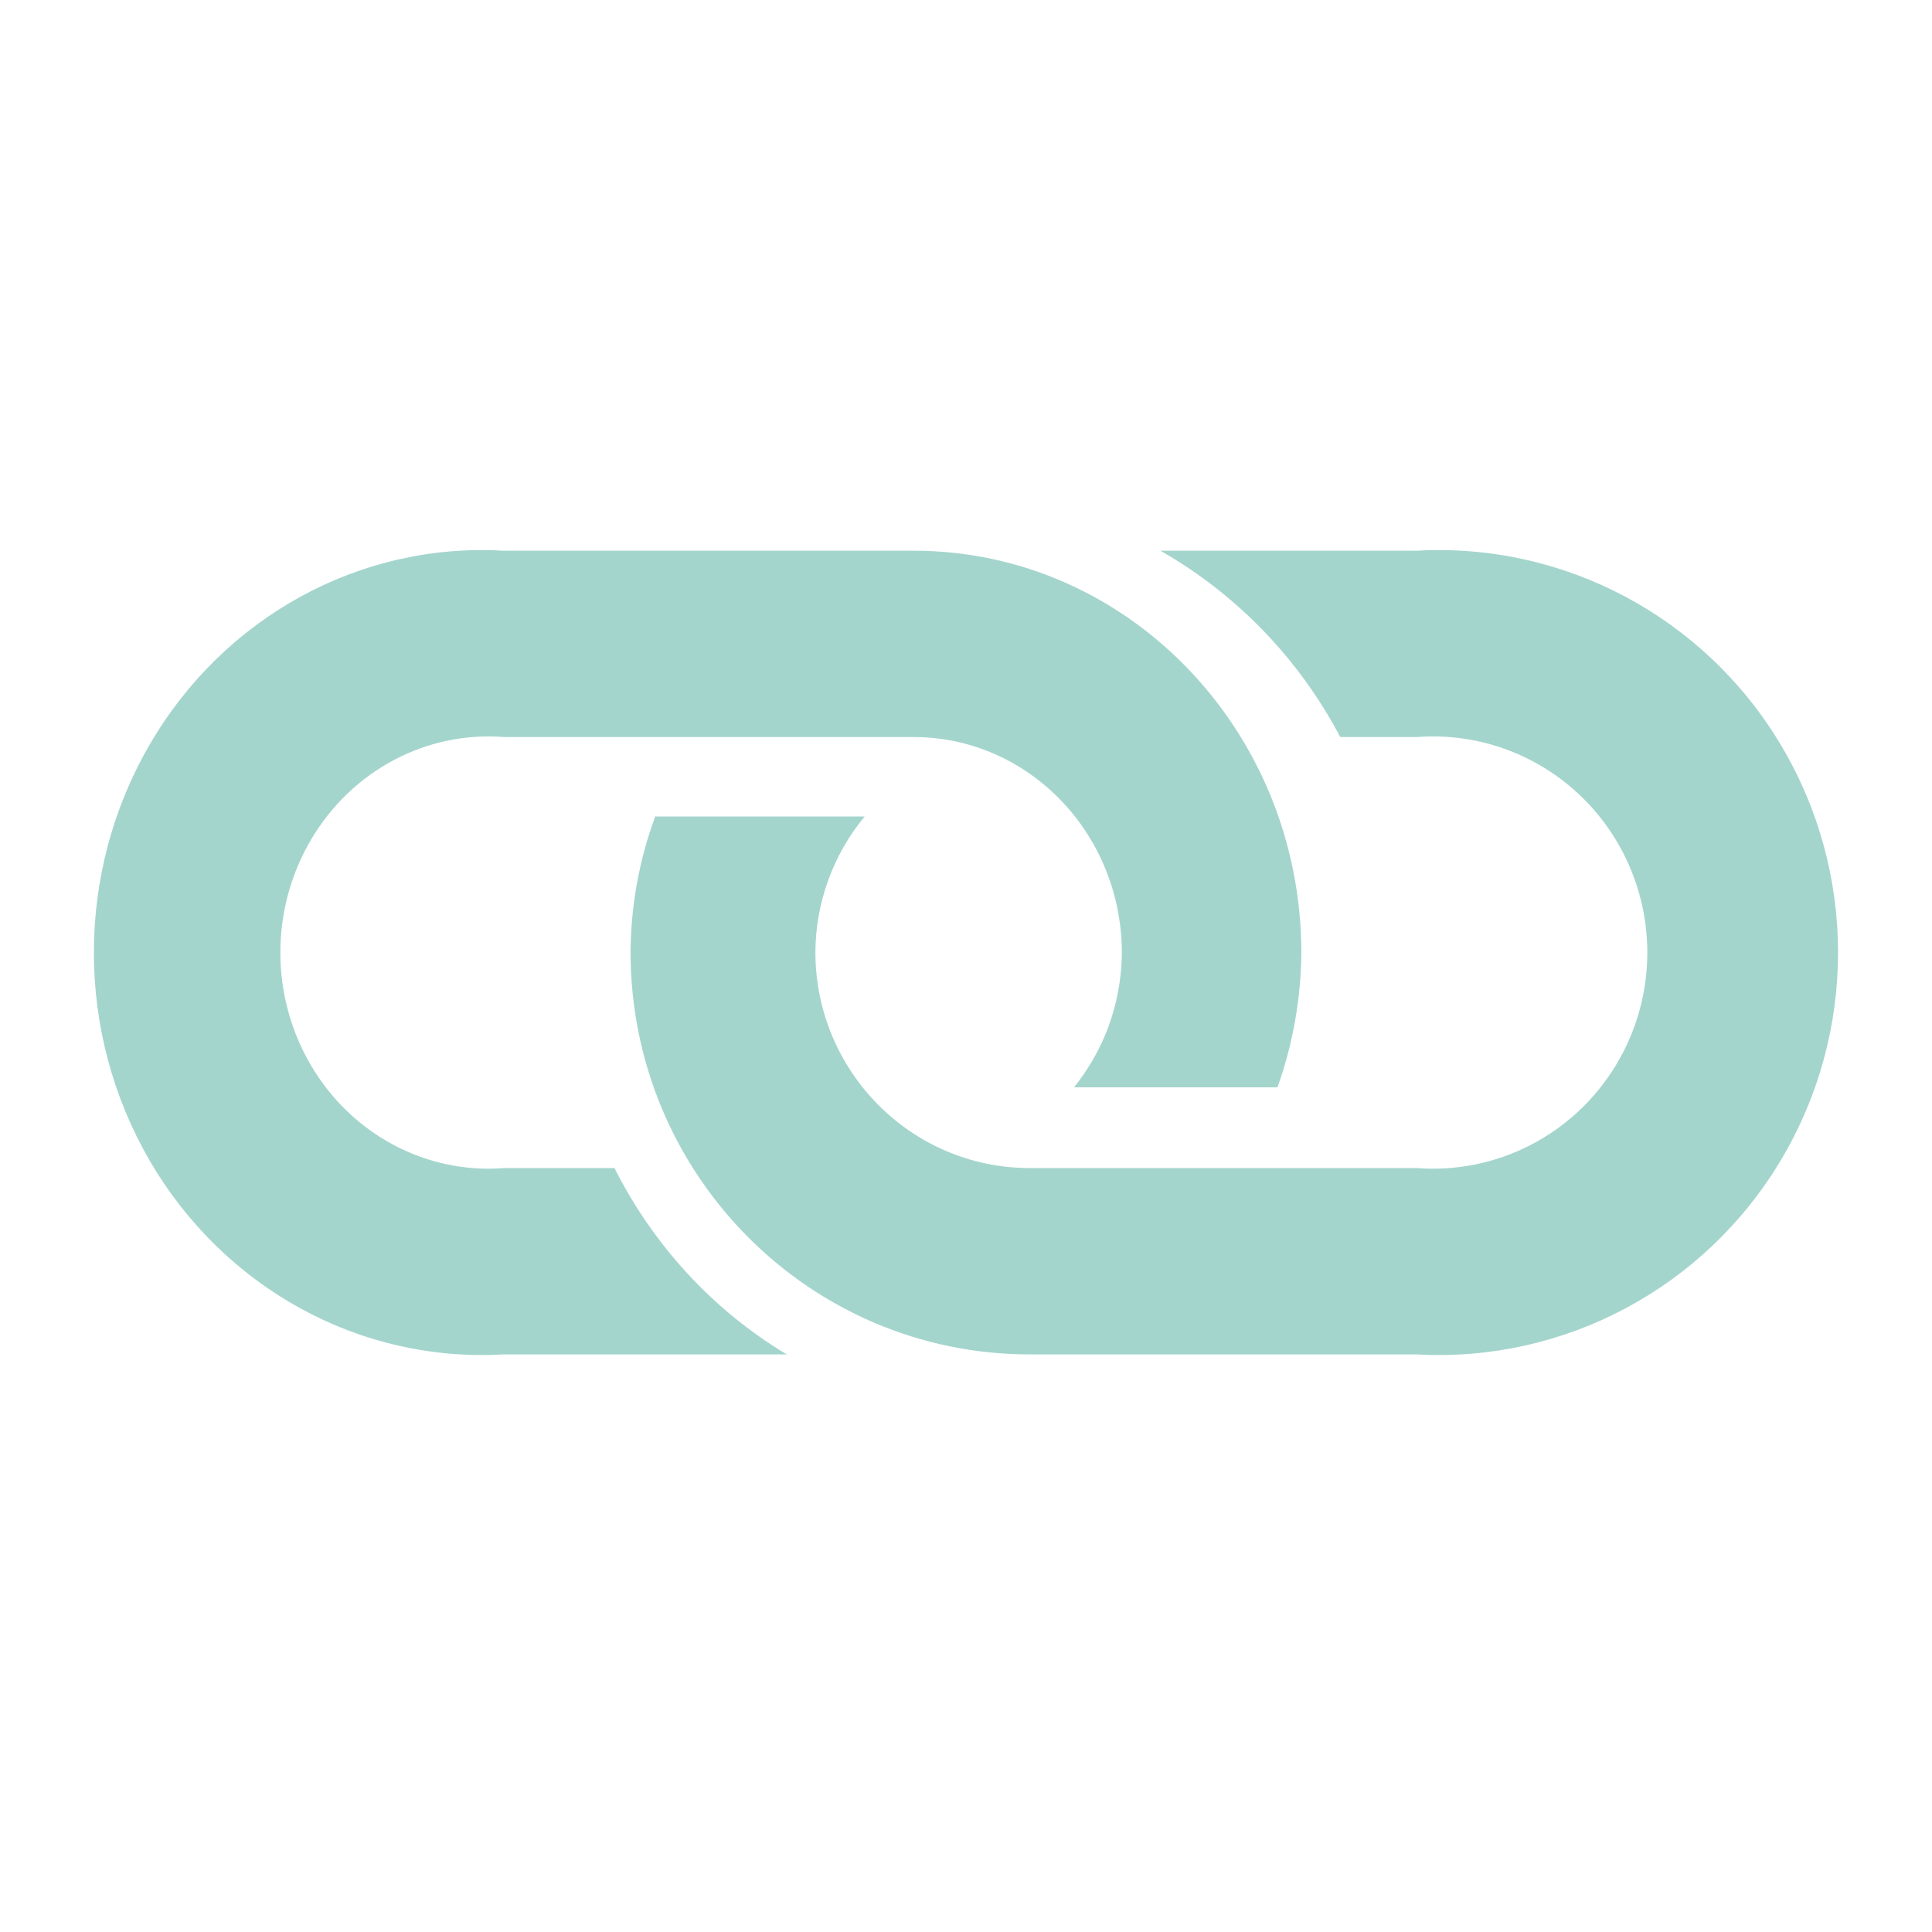 <?xml version="1.0" encoding="UTF-8"?>
<svg width="24px" height="24px" viewBox="0 0 24 24" version="1.1" xmlns="http://www.w3.org/2000/svg" xmlns:xlink="http://www.w3.org/1999/xlink">
    <title>icon_bind-off</title>
    <g id="icon_bind-off" stroke="none" stroke-width="1" fill="none" fill-rule="evenodd">
        <path d="M11.992,7.667 C12.567,7.671 13.136,7.771 13.674,7.964 L13.674,7.964 L13.674,10.491 C13.478,10.334 13.26,10.204 13.026,10.105 C12.7,9.969 12.348,9.899 11.992,9.897 C10.515,9.905 9.323,11.061 9.323,12.483 L9.323,12.483 L9.323,17.568 C9.246,18.536 9.739,19.464 10.599,19.97 C11.459,20.477 12.541,20.477 13.401,19.97 C14.261,19.464 14.754,18.536 14.677,17.568 L14.677,17.568 L14.677,16.2 C15.644,15.712 16.447,14.97 16.992,14.059 L16.992,14.059 L16.992,17.582 C17.095,19.364 16.167,21.055 14.58,21.976 C12.993,22.897 11.007,22.897 9.42,21.976 C7.833,21.055 6.905,19.364 7.008,17.582 L7.008,17.582 L7.008,12.483 C7.008,9.829 9.237,7.675 11.992,7.667 Z M9.42,1.711 C11.007,0.763 12.993,0.763 14.58,1.711 C16.167,2.659 17.095,4.4 16.992,6.235 L16.992,6.235 L16.992,11.041 C16.992,13.78 14.754,16 11.992,16 C11.418,15.996 10.849,15.893 10.31,15.694 L10.31,15.694 L10.31,13.092 C10.782,13.483 11.377,13.7 11.992,13.704 C13.475,13.704 14.677,12.512 14.677,11.041 L14.677,11.041 L14.677,6.235 C14.754,5.238 14.261,4.282 13.401,3.761 C12.541,3.239 11.459,3.239 10.599,3.761 C9.739,4.282 9.246,5.238 9.323,6.235 L9.323,6.235 L9.323,7.184 C8.352,7.695 7.549,8.47 7.008,9.418 L7.008,9.418 L7.008,6.235 C6.905,4.4 7.833,2.659 9.42,1.711 Z" id="形状结合" fill="#A4D5CD" fill-rule="nonzero" transform="translate(12, 11.833) rotate(90) translate(-12, -11.833) "></path>
    </g>
</svg>